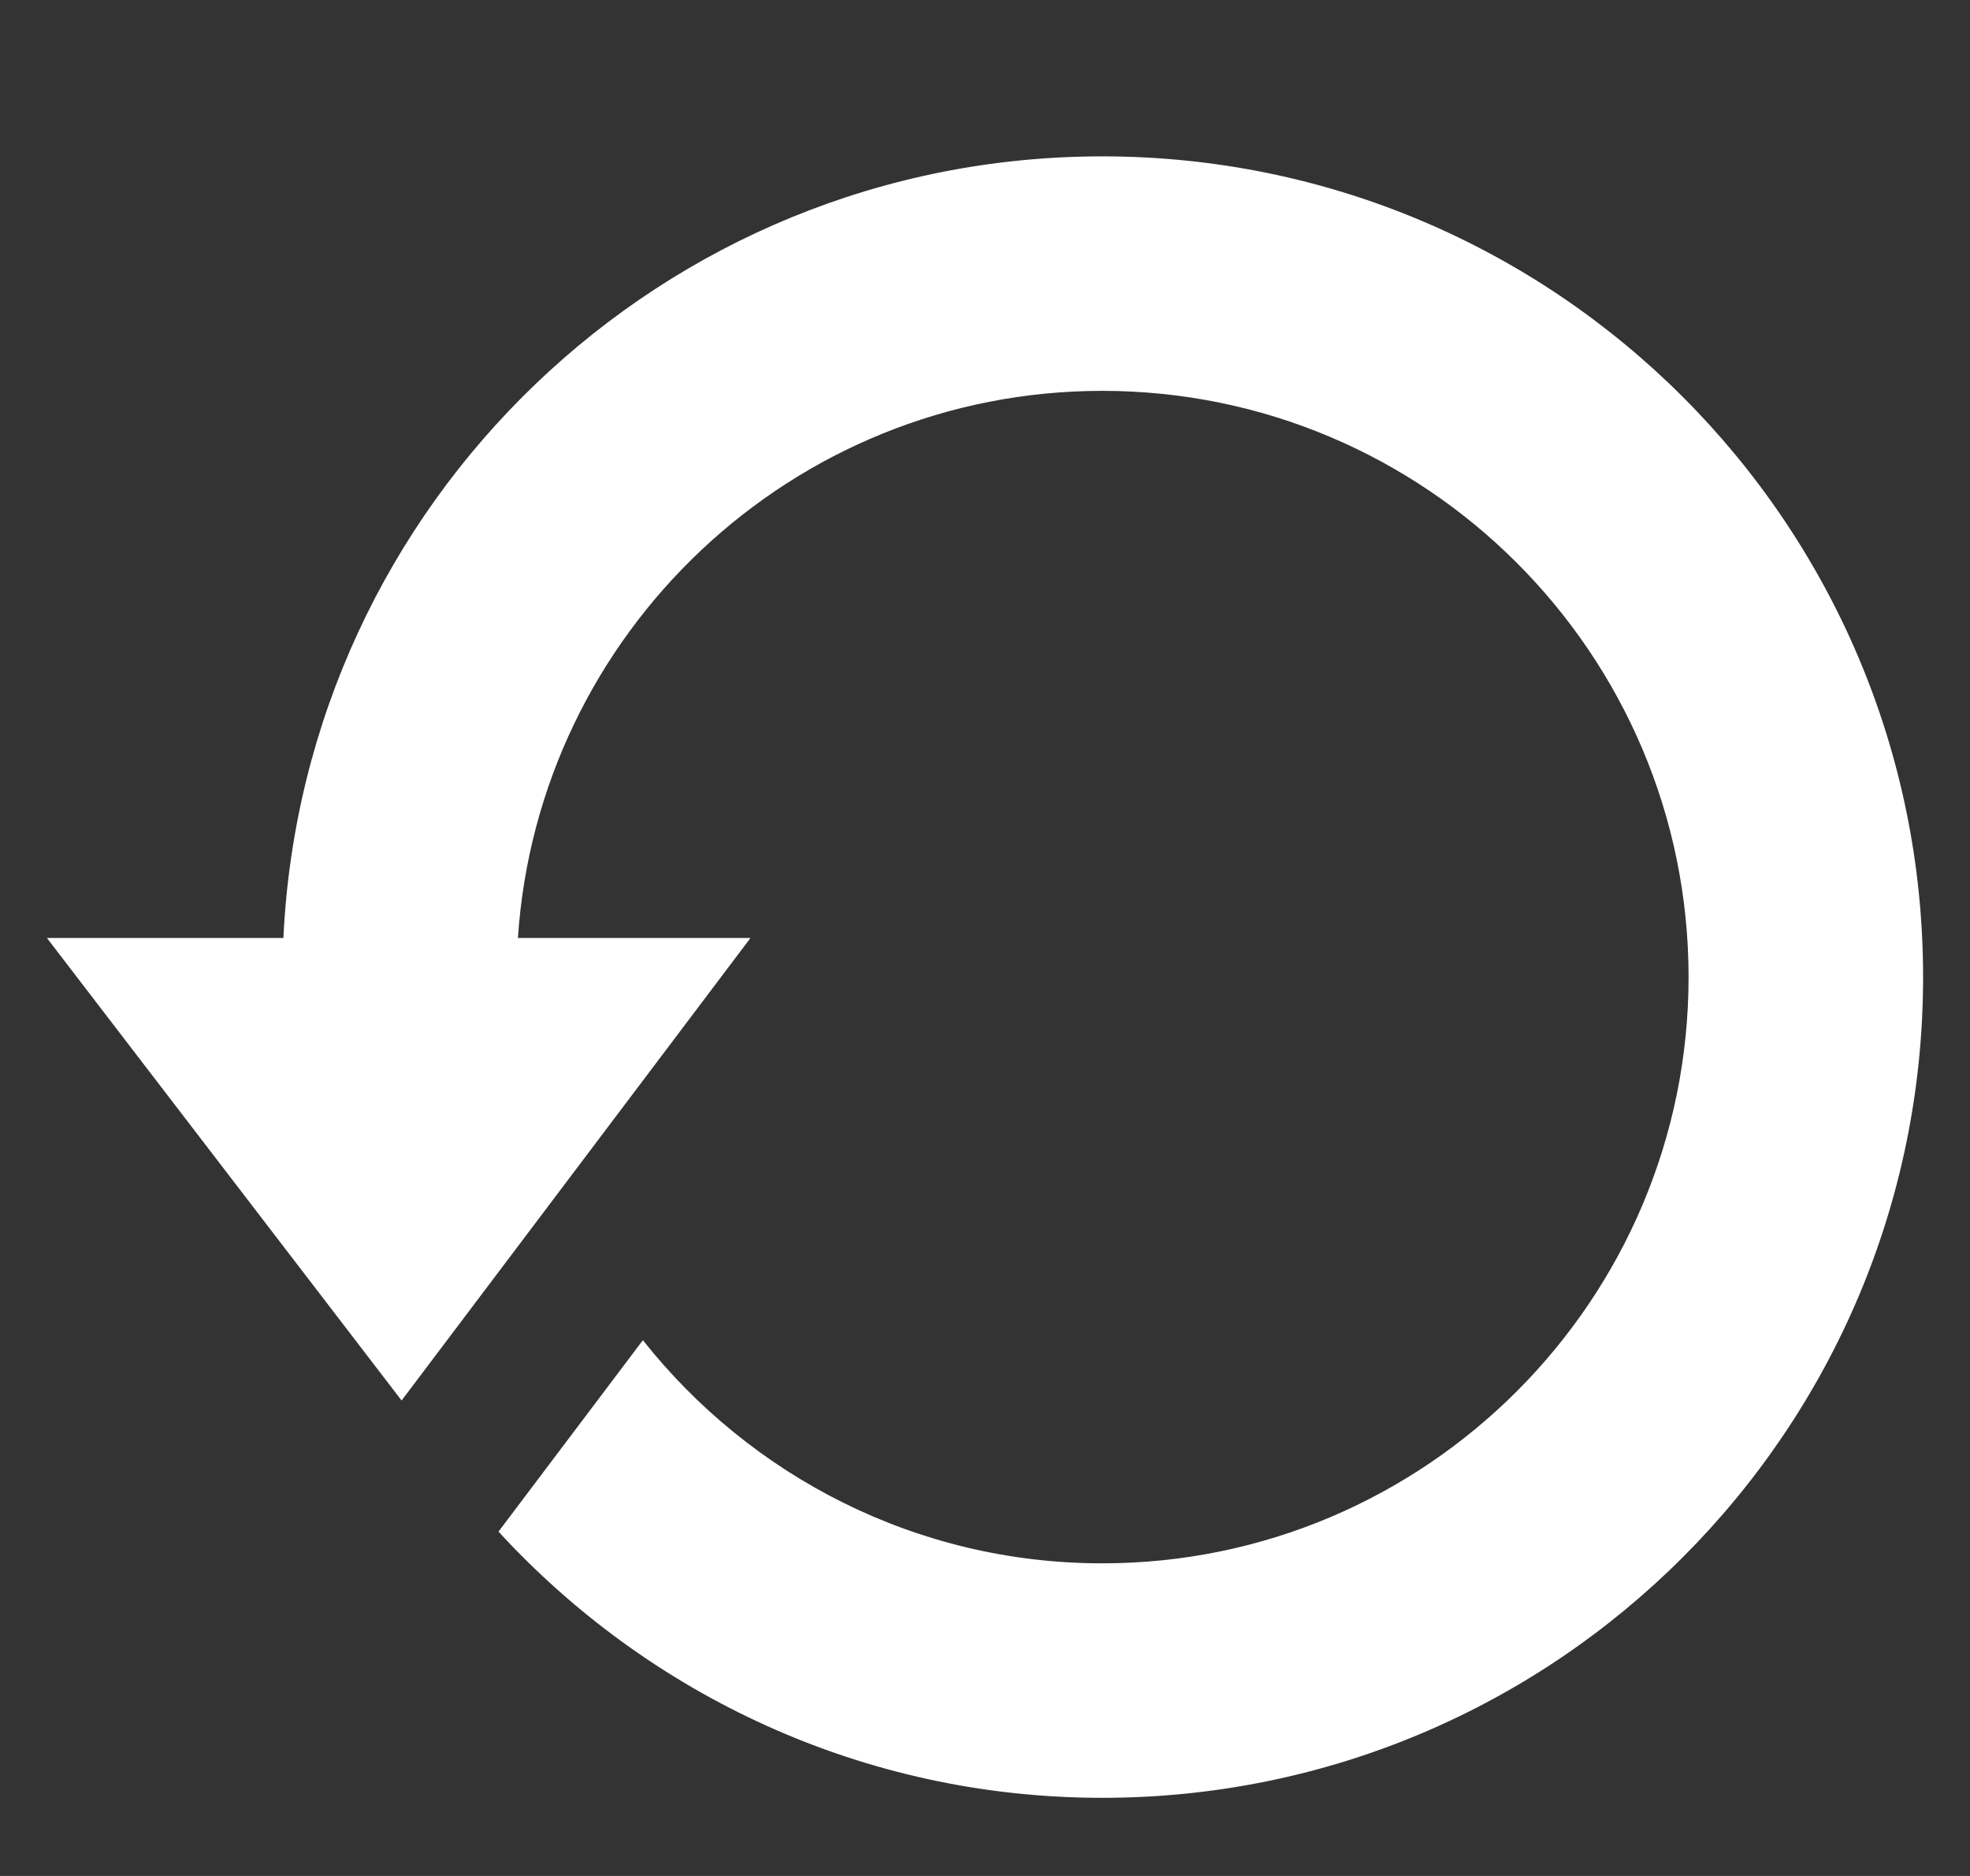 <svg width="21" height="20" viewBox="0 0 21 20" fill="none" xmlns="http://www.w3.org/2000/svg">
<rect x="0" y="0" width="21" height="20" fill="#333333" stroke="none"/>
<g clip-path="url(#clip0_204_834)">
<path d="M11.75 1.667C7.059 1.667 3.24 5.363 3.021 10H0.5L4.281 14.931L8 10H5.521C5.737 6.748 8.444 4.167 11.75 4.167C15.197 4.167 18 6.97 18 10.417C18 13.863 15.197 16.667 11.75 16.667C9.766 16.667 7.998 15.734 6.853 14.288L5.314 16.329C6.913 18.069 9.201 19.167 11.75 19.167C16.582 19.167 20.5 15.248 20.5 10.417C20.5 5.585 16.582 1.667 11.75 1.667Z" fill="white"/>
</g>
<defs>
<clipPath id="clip0_204_834">
<rect width="20" height="20" fill="white" transform="translate(0.5)"/>
</clipPath>
</defs>
</svg>
